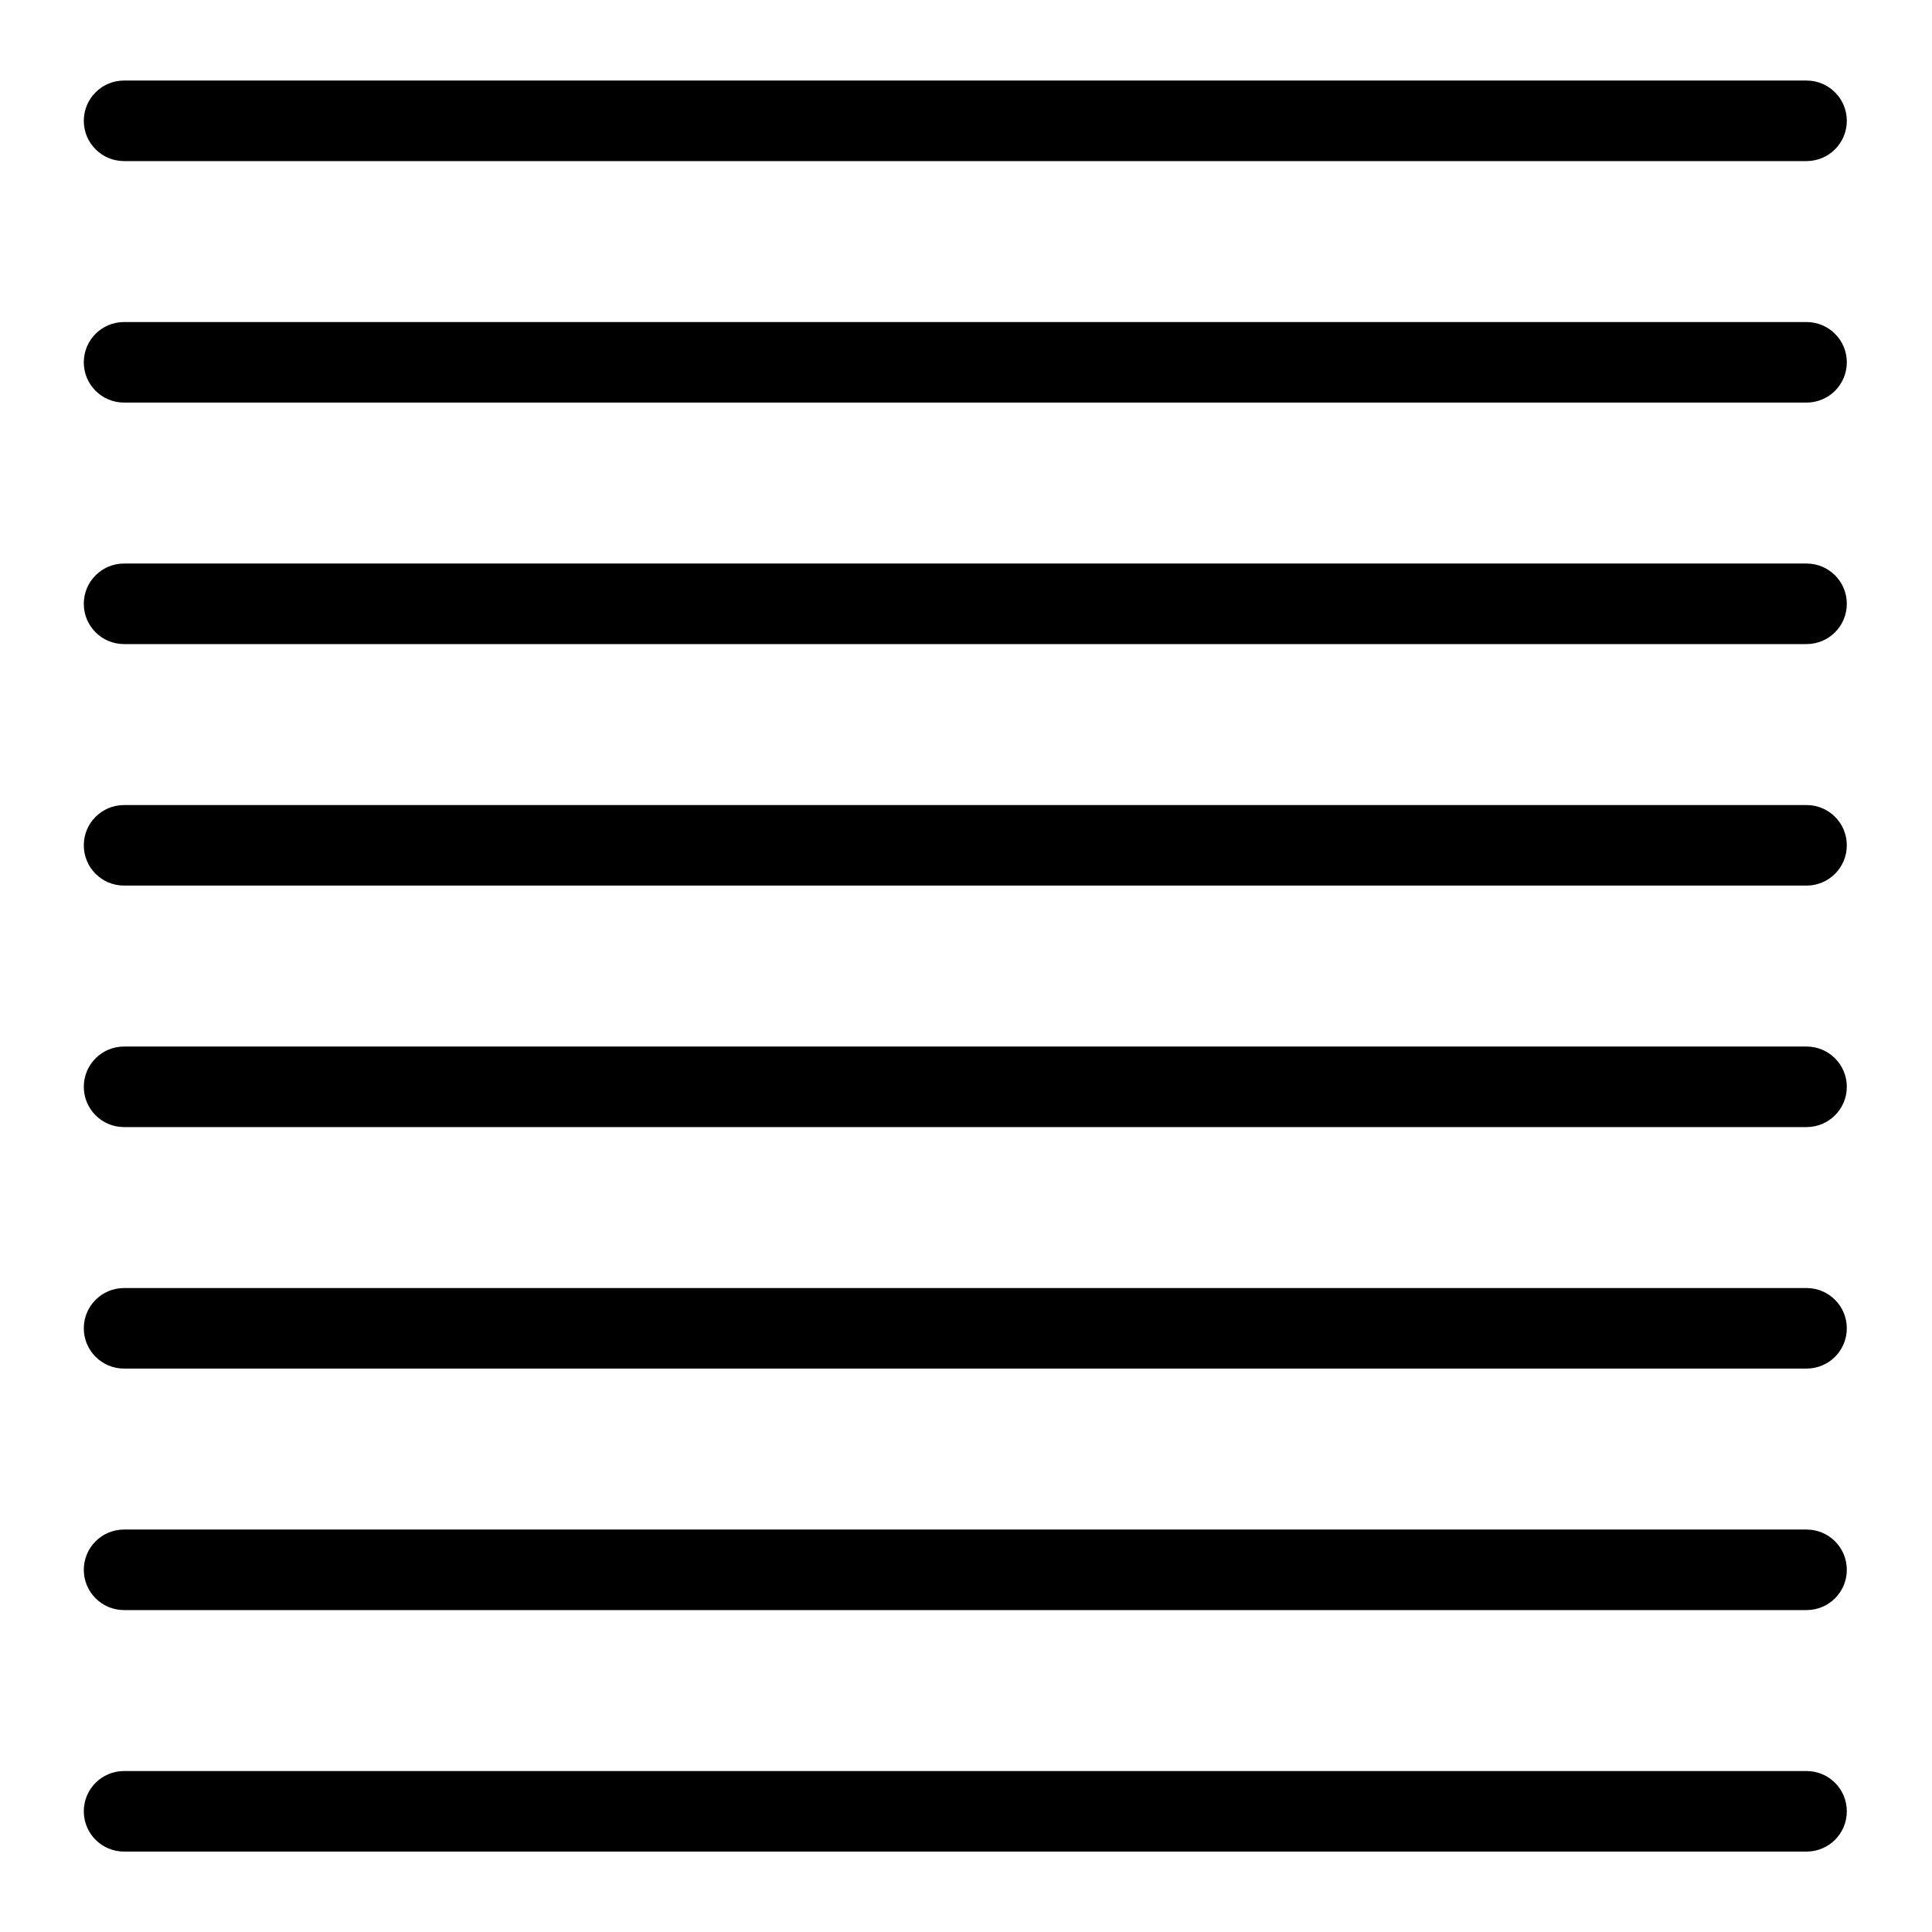 <svg version="1.1" xmlns="http://www.w3.org/2000/svg" width="32" height="32" viewBox="0 0 32 32">
<title>text_align_justify_paragraph</title>
<path d="M29.922 2.668h-27.867c-0.369 0-0.667-0.298-0.667-0.667s0.298-0.667 0.667-0.667h27.867c0.369 0 0.667 0.298 0.667 0.667s-0.298 0.667-0.667 0.667z"></path>
<path d="M29.922 6.668h-27.867c-0.369 0-0.667-0.298-0.667-0.667s0.298-0.667 0.667-0.667h27.867c0.369 0 0.667 0.298 0.667 0.667s-0.298 0.667-0.667 0.667z"></path>
<path d="M29.922 10.668h-27.867c-0.369 0-0.667-0.298-0.667-0.667s0.298-0.667 0.667-0.667h27.867c0.369 0 0.667 0.298 0.667 0.667s-0.298 0.667-0.667 0.667z"></path>
<path d="M29.922 14.668h-27.867c-0.369 0-0.667-0.298-0.667-0.667s0.298-0.667 0.667-0.667h27.867c0.369 0 0.667 0.298 0.667 0.667s-0.298 0.667-0.667 0.667z"></path>
<path d="M29.922 18.668h-27.867c-0.369 0-0.667-0.298-0.667-0.667s0.298-0.667 0.667-0.667h27.867c0.369 0 0.667 0.298 0.667 0.667s-0.298 0.667-0.667 0.667z"></path>
<path d="M29.922 22.668h-27.867c-0.369 0-0.667-0.298-0.667-0.667s0.298-0.667 0.667-0.667h27.867c0.369 0 0.667 0.298 0.667 0.667s-0.298 0.667-0.667 0.667z"></path>
<path d="M29.922 26.668h-27.867c-0.369 0-0.667-0.298-0.667-0.667s0.298-0.667 0.667-0.667h27.867c0.369 0 0.667 0.298 0.667 0.667s-0.298 0.667-0.667 0.667z"></path>
<path d="M29.922 30.668h-27.867c-0.369 0-0.667-0.298-0.667-0.667s0.298-0.667 0.667-0.667h27.867c0.369 0 0.667 0.298 0.667 0.667s-0.298 0.667-0.667 0.667z"></path>
</svg>
